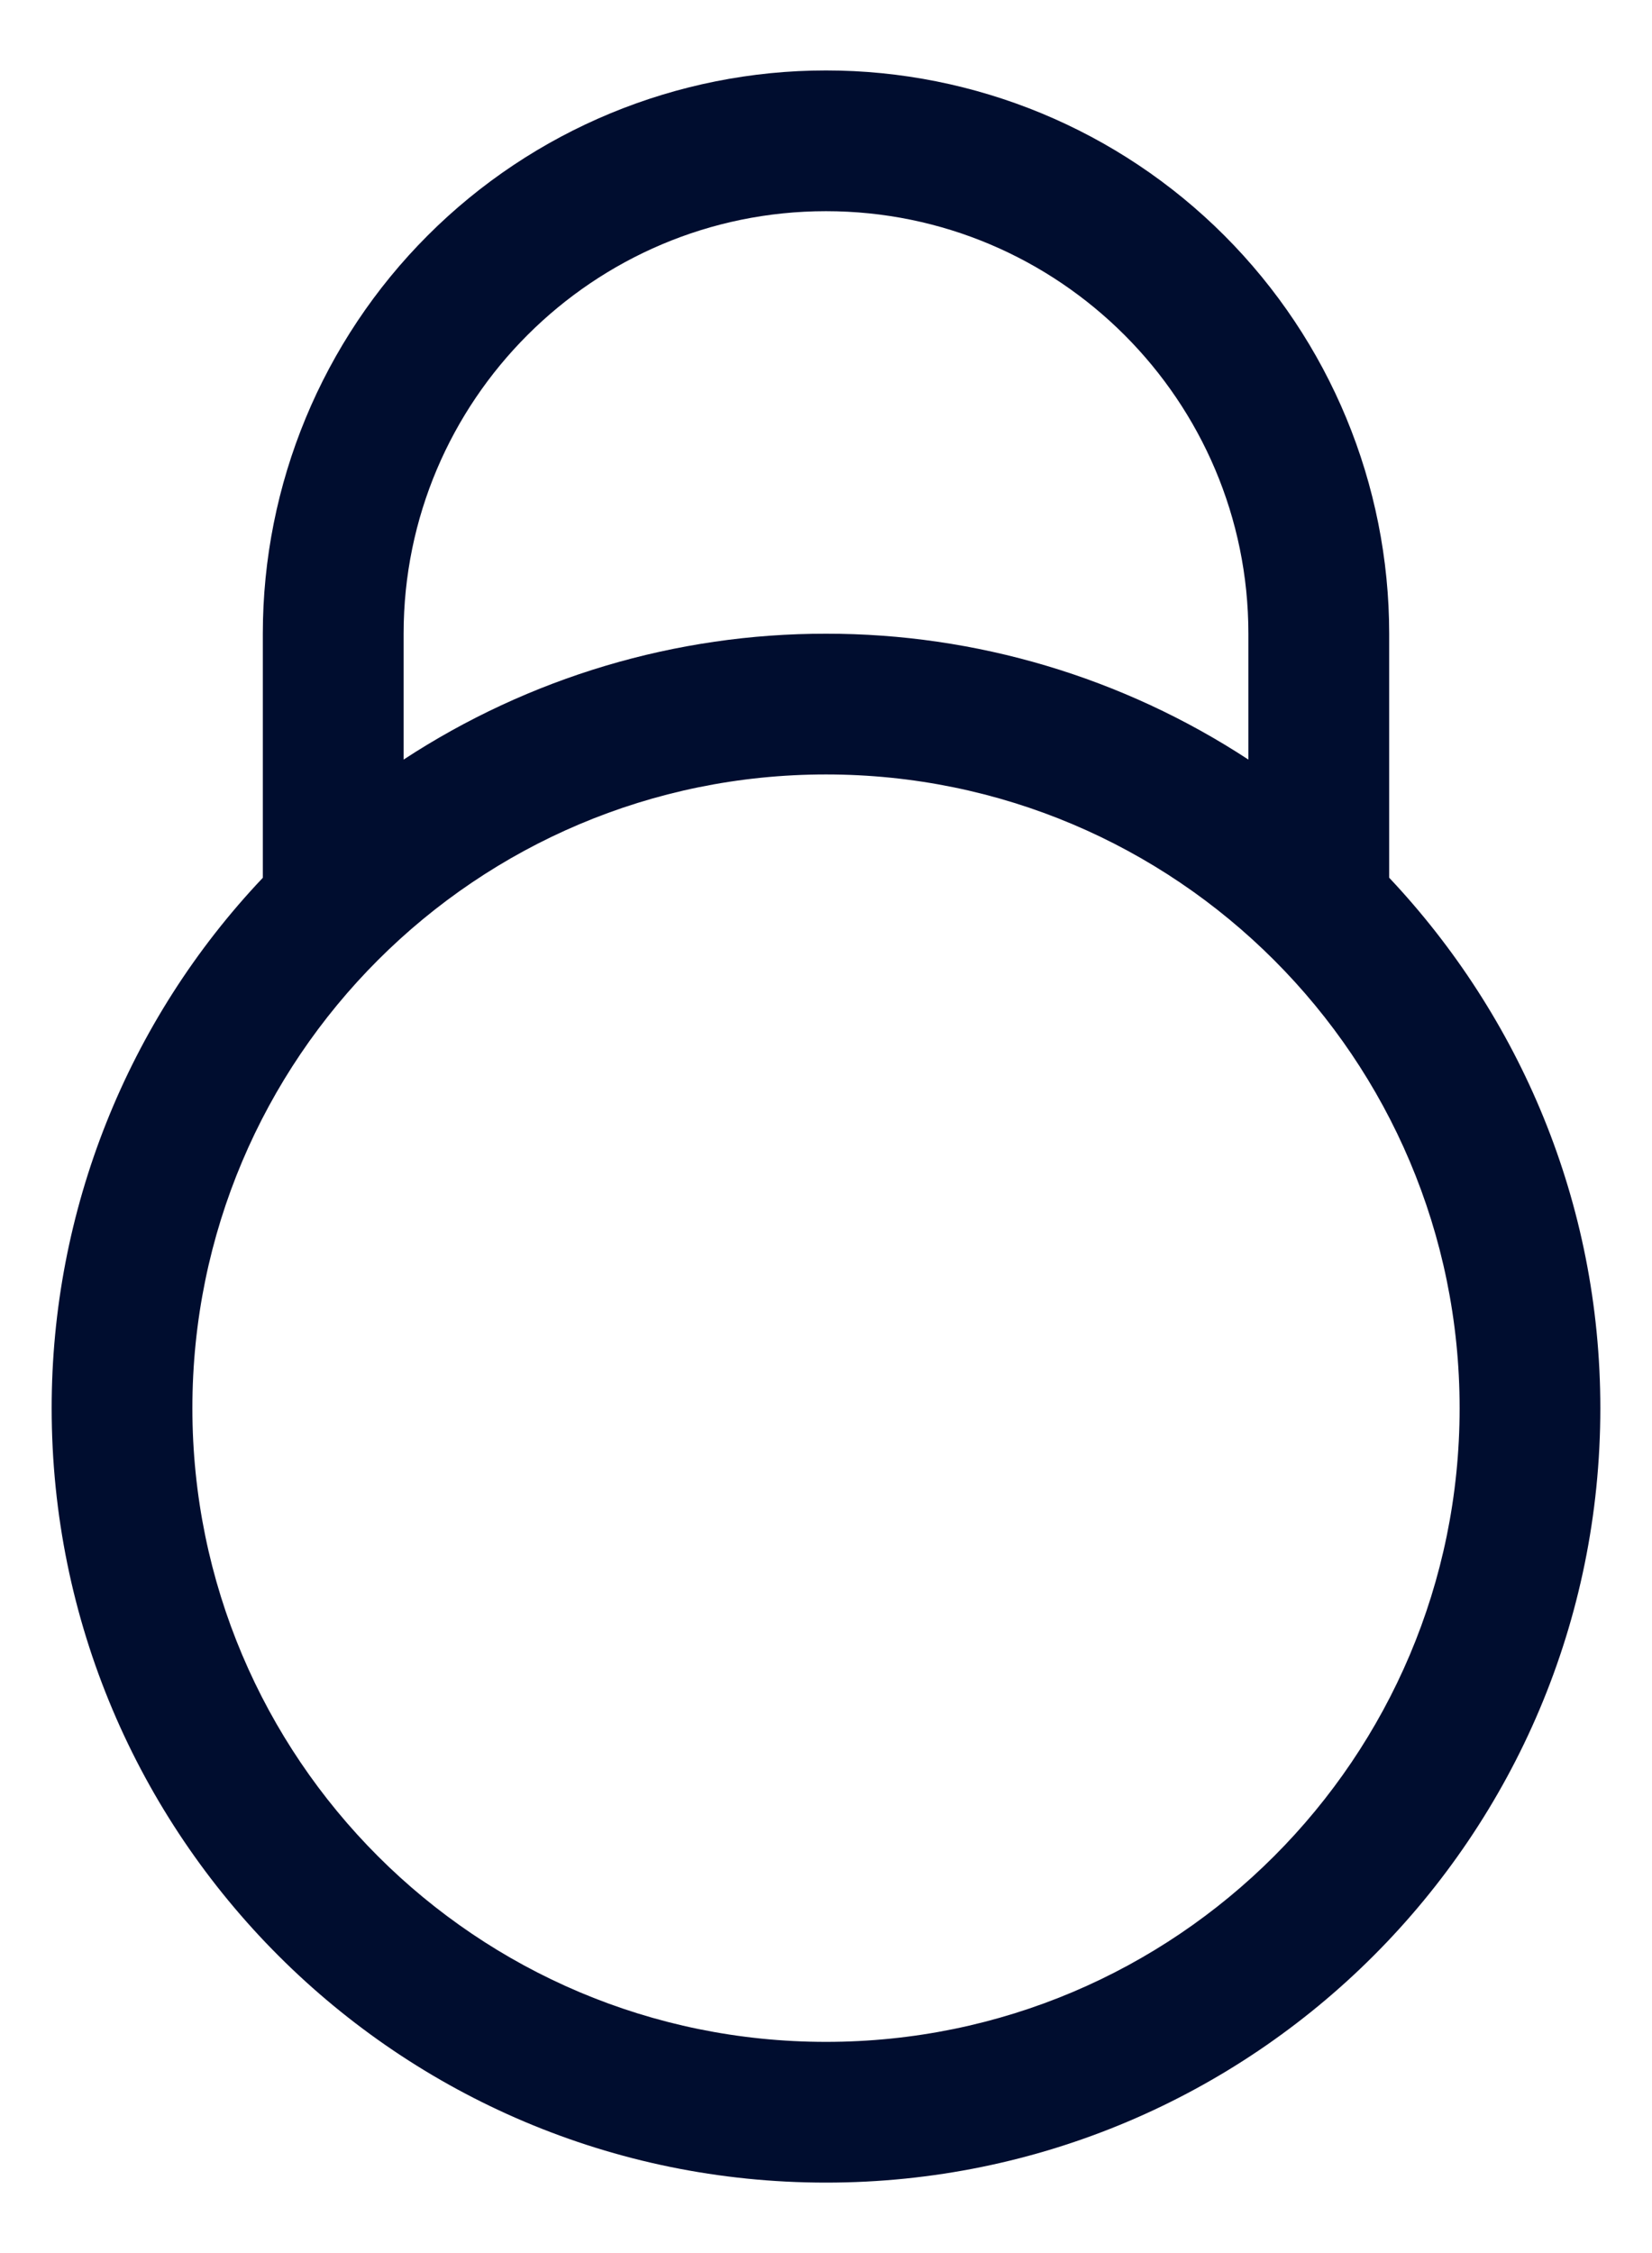 <svg width="22" height="30" viewBox="0 0 22 30" fill="none" xmlns="http://www.w3.org/2000/svg">
<path d="M18.5 11.687V8.438C18.5 6.448 17.71 4.541 16.303 3.134C14.897 1.728 12.989 0.938 11 0.938C9.011 0.938 7.103 1.728 5.697 3.134C4.29 4.541 3.5 6.448 3.5 8.438V11.688C1.693 13.595 0.687 16.123 0.688 18.75C0.688 24.444 5.306 29.062 11 29.062C16.696 29.062 21.312 24.444 21.312 18.75C21.312 16.013 20.239 13.534 18.5 11.687ZM5.375 8.438C5.375 5.335 7.898 2.812 11 2.812C14.102 2.812 16.625 5.335 16.625 8.438V10.114C14.953 9.019 12.998 8.436 11 8.438C9.002 8.436 7.047 9.019 5.375 10.114V8.438ZM11 27.188C6.34 27.188 2.562 23.41 2.562 18.75C2.562 14.09 6.34 10.312 11 10.312C15.66 10.312 19.438 14.09 19.438 18.75C19.438 23.41 15.66 27.188 11 27.188Z" fill="#000D2F"/>
</svg>
